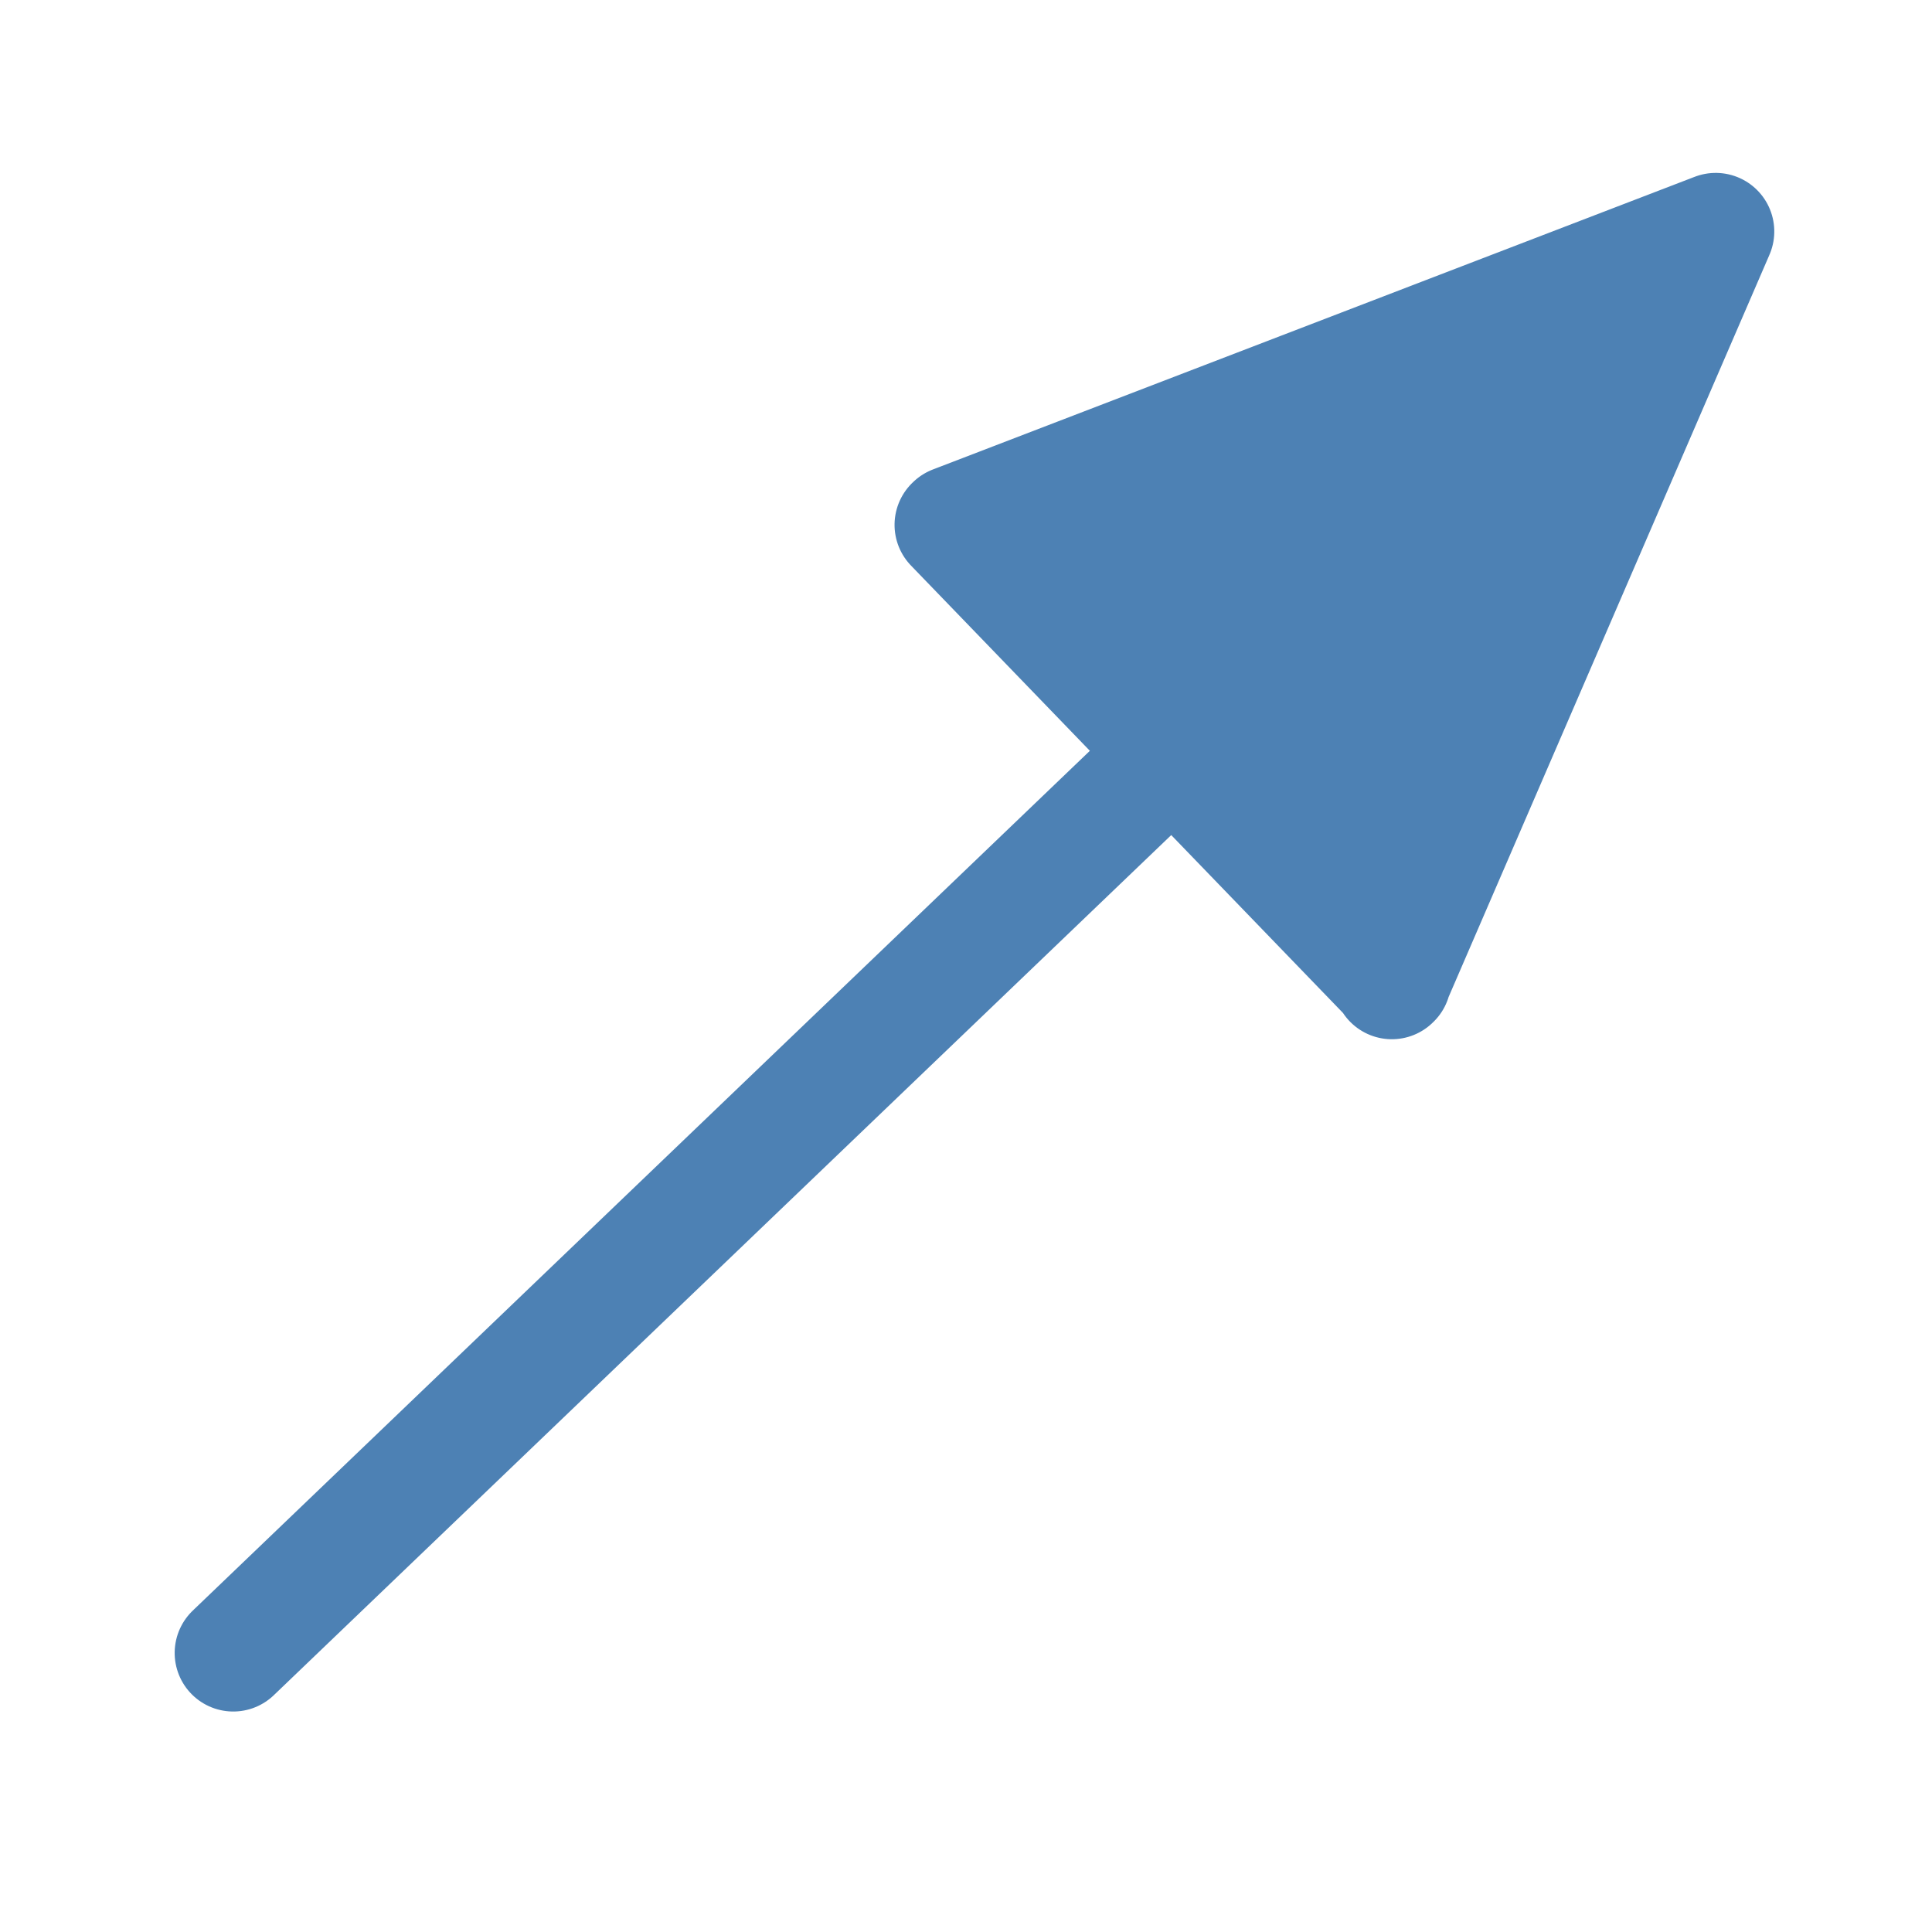 <svg xmlns="http://www.w3.org/2000/svg" width="16" height="16">
    <path d="m103.18 57.803-78.6 78.504" style="fill:none;stroke:#4d81b4;stroke-width:10;stroke-linecap:round;stroke-linejoin:miter;stroke-miterlimit:4;stroke-dasharray:none;stroke-opacity:1" transform="matrix(.097 .002 -.002 .097 -.18 .418)"/>
    <path d="m148.593 12.39-26.32 64.505m26.32-64.505L84.09 38.71m38.243 38.125L84.03 38.77" style="fill:#000;fill-opacity:1;stroke:#4d81b4;stroke-width:10;stroke-linecap:round;stroke-linejoin:round;stroke-miterlimit:4;stroke-dasharray:none;stroke-opacity:1" transform="matrix(.097 .002 -.002 .097 -.18 .418)"/>
    <path d="m5.157 2.172-.643-.845.563-.203M5.05 2.5l-.826-1.07m-.303-.079 1.162-.49m.184.027-.642 1.054-.465-.5m1.511-.59-.808 1.349m.045.353-1.037-1" style="fill:none;fill-opacity:1;stroke:#4d81b4;stroke-width:.343;stroke-linecap:round;stroke-linejoin:round;stroke-miterlimit:4;stroke-dasharray:none;stroke-opacity:1" transform="translate(-.38 .693)scale(2.448)"/>
</svg>
